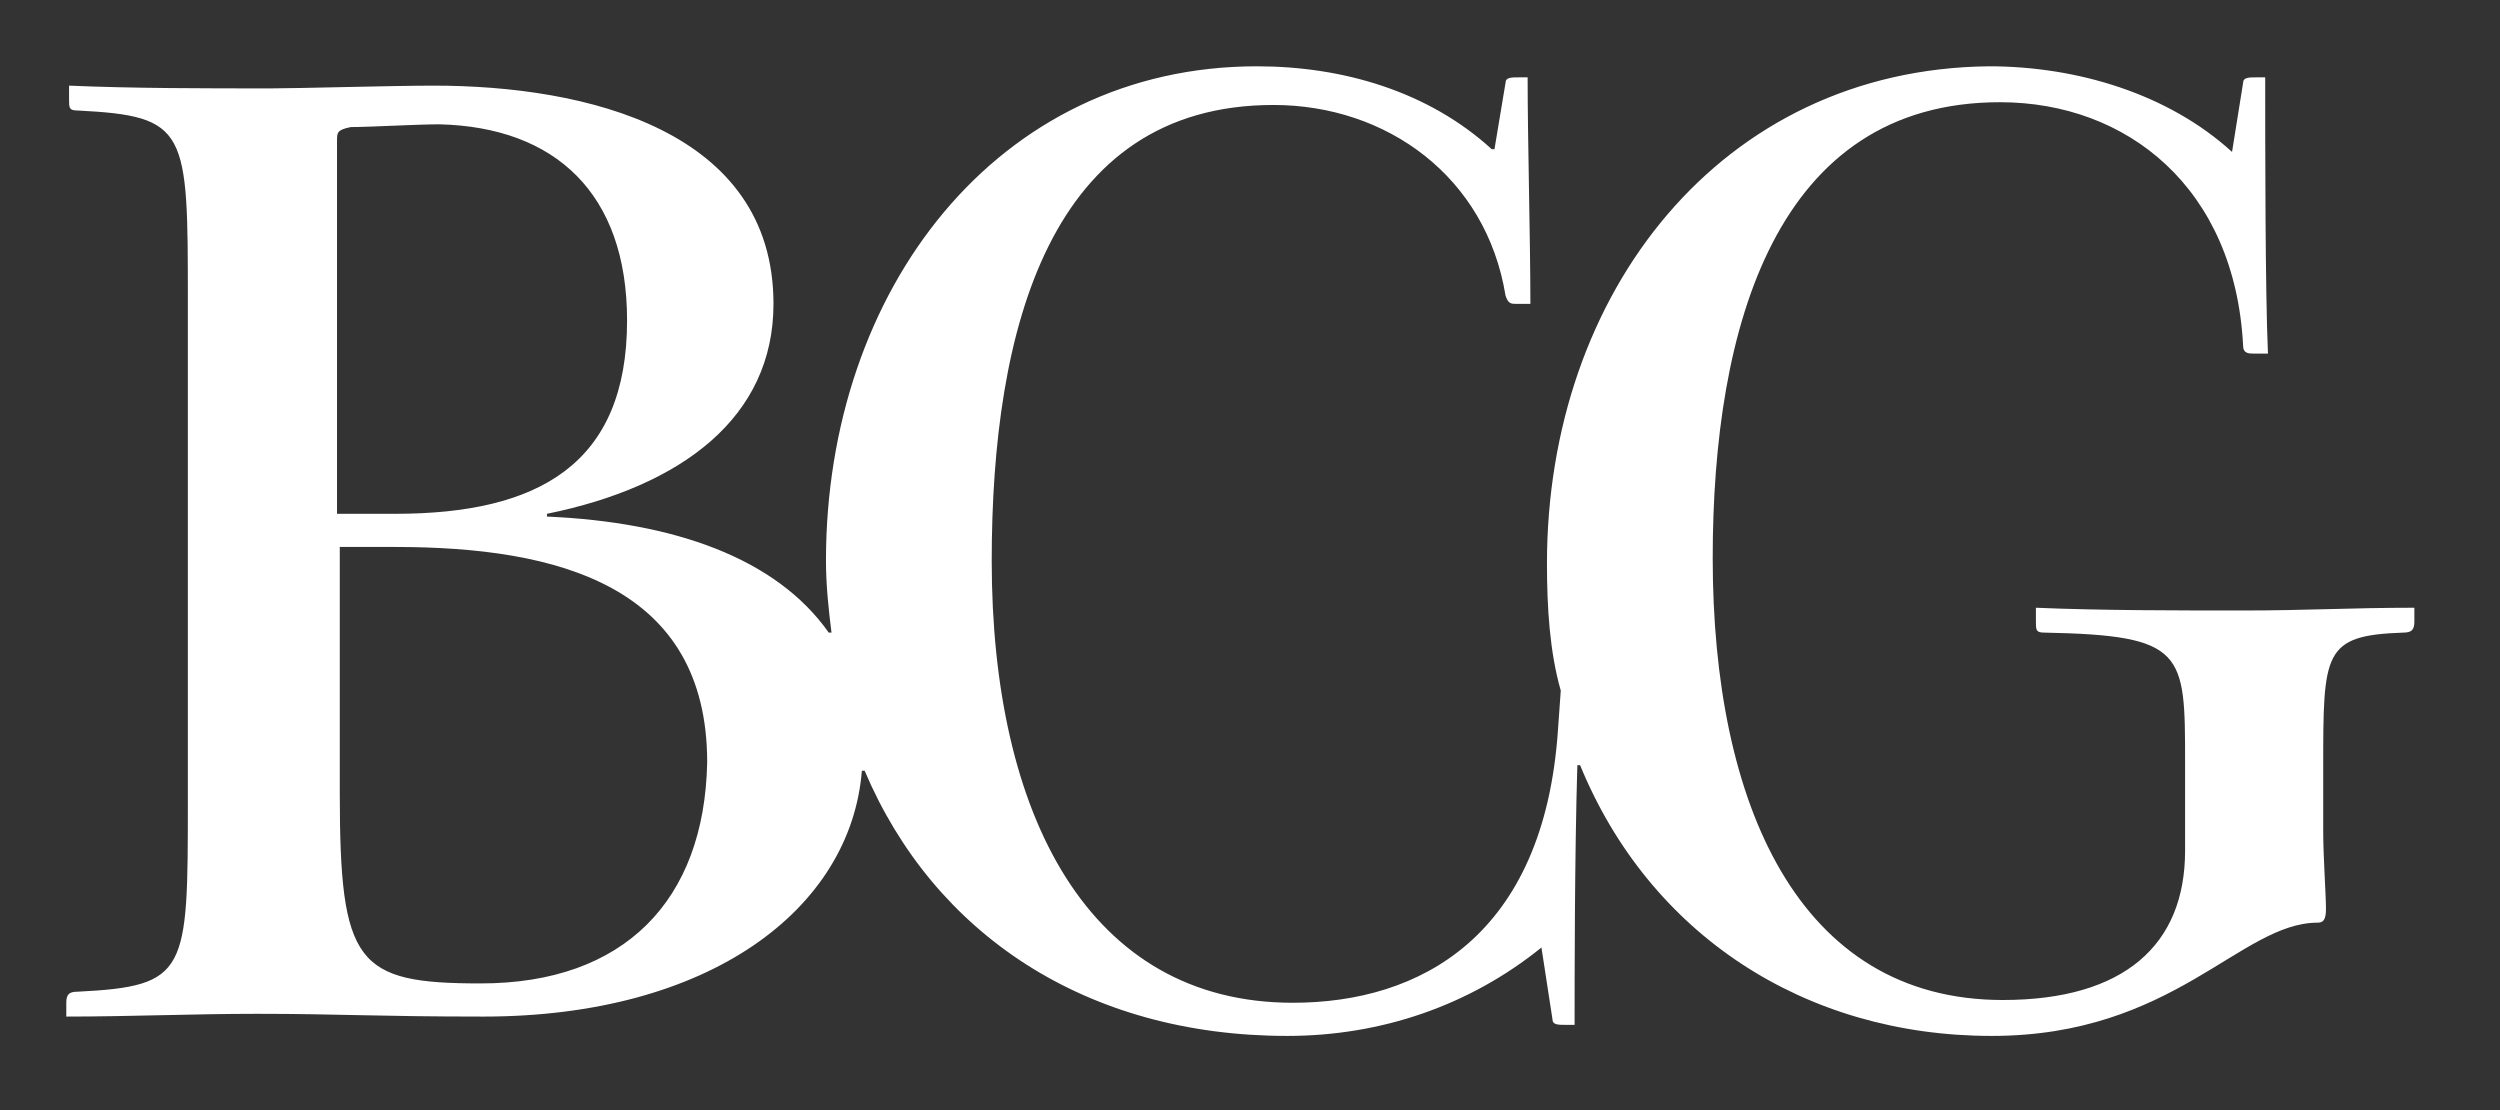 <?xml version="1.0" encoding="utf-8"?>
<!-- Generator: Adobe Illustrator 22.0.1, SVG Export Plug-In . SVG Version: 6.00 Build 0)  -->
<svg version="1.1" xmlns="http://www.w3.org/2000/svg" xmlns:xlink="http://www.w3.org/1999/xlink" x="0px" y="0px"
	 viewBox="0 0 90.5 40.2" style="enable-background:new 0 0 90.5 40.2;" xml:space="preserve">
<rect x="0" y="0" width="90.5" height="40.2" fill="#333333" stroke="none"/>
<style type="text/css">
	.st0{fill:#FFFFFF;}
</style>
<g>
	<g>
		<path class="st0" d="M12.2,18.5V5.1c0-0.3,0-0.4,0.5-0.5c0.7,0,2.4-0.1,3.2-0.1c4.2,0.1,6.8,2.5,6.8,7.1c0,5.2-3.2,7-8.4,7H12.2z
			 M17.4,35.6c-4.5,0-5.1-0.7-5.1-6.9v-8.9h2c5.9,0,11.3,1.4,11.3,7.8C25.5,32.6,22.6,35.6,17.4,35.6z M73.7,22v0.5
			c0,0.3,0,0.4,0.3,0.4c5.1,0.1,5.1,0.7,5.1,4.7v3.2c0,3.4-2.2,5.4-6.6,5.4c-7.4,0-10.5-7.1-10.5-16c0-8.4,2.3-16.5,10.4-16.5
			c4.6,0,8.5,3.1,8.8,8.8c0,0.3,0.2,0.3,0.4,0.3h0.5C82,10.6,82,5.2,82,2.8h-0.3c-0.3,0-0.5,0-0.5,0.2l-0.4,2.5h0
			c-2.3-2.1-5.6-3.1-8.8-3.1C62.3,2.5,56,10.6,56,20.4c0,1.6,0.1,3.2,0.5,4.6l-0.1,1.4c-0.5,7.5-5,9.9-9.6,9.9
			c-7.4,0-10.9-6.8-10.9-16c0-8.4,2.1-16.5,10.2-16.5c4.1,0,7.7,2.6,8.4,6.9c0.1,0.3,0.2,0.3,0.4,0.3h0.5c0-2.3-0.1-5.9-0.1-8.2
			h-0.3c-0.3,0-0.5,0-0.5,0.2l-0.4,2.4H54c-2.3-2.1-5.4-3-8.5-3c-9.4,0-15.6,8.1-15.6,17.9c0,0.9,0.1,1.8,0.2,2.6H30
			c-1.9-2.7-5.6-4-10.2-4.2v-0.1c4.9-1,8.2-3.5,8.2-7.6c0-6.3-6.8-7.9-12.3-7.9c-1.5,0-4.9,0.1-5.9,0.1c-2.4,0-5,0-7.3-0.1v0.5
			c0,0.3,0,0.4,0.3,0.4c4,0.2,4,0.7,4,6.9V29c0,6.2,0,6.7-4,6.9c-0.3,0-0.4,0.1-0.4,0.4v0.5c2.3,0,4.6-0.1,6.9-0.1
			c3,0,4.3,0.1,8.2,0.1c8.2,0,13.3-3.9,13.7-8.9h0.1c2.5,5.9,8,9.6,15.3,9.6c3.4,0,6.6-1.1,9.2-3.2h0l0.4,2.6c0,0.2,0.2,0.2,0.5,0.2
			h0.3c0-1.6,0-6.1,0.1-9.4h0.1c2.5,6.1,8.1,9.8,14.9,9.8c6.6,0,9-4.1,11.8-4.1c0.2,0,0.3-0.1,0.3-0.5c0-0.5-0.1-1.9-0.1-2.8v-2.3
			c0-4.2,0-4.8,2.9-4.9c0.3,0,0.4-0.1,0.4-0.4V22c-2.3,0-3.9,0.1-6.2,0.1C78.9,22.1,76,22.1,73.7,22z"/>
	</g>
</g>
</svg>
